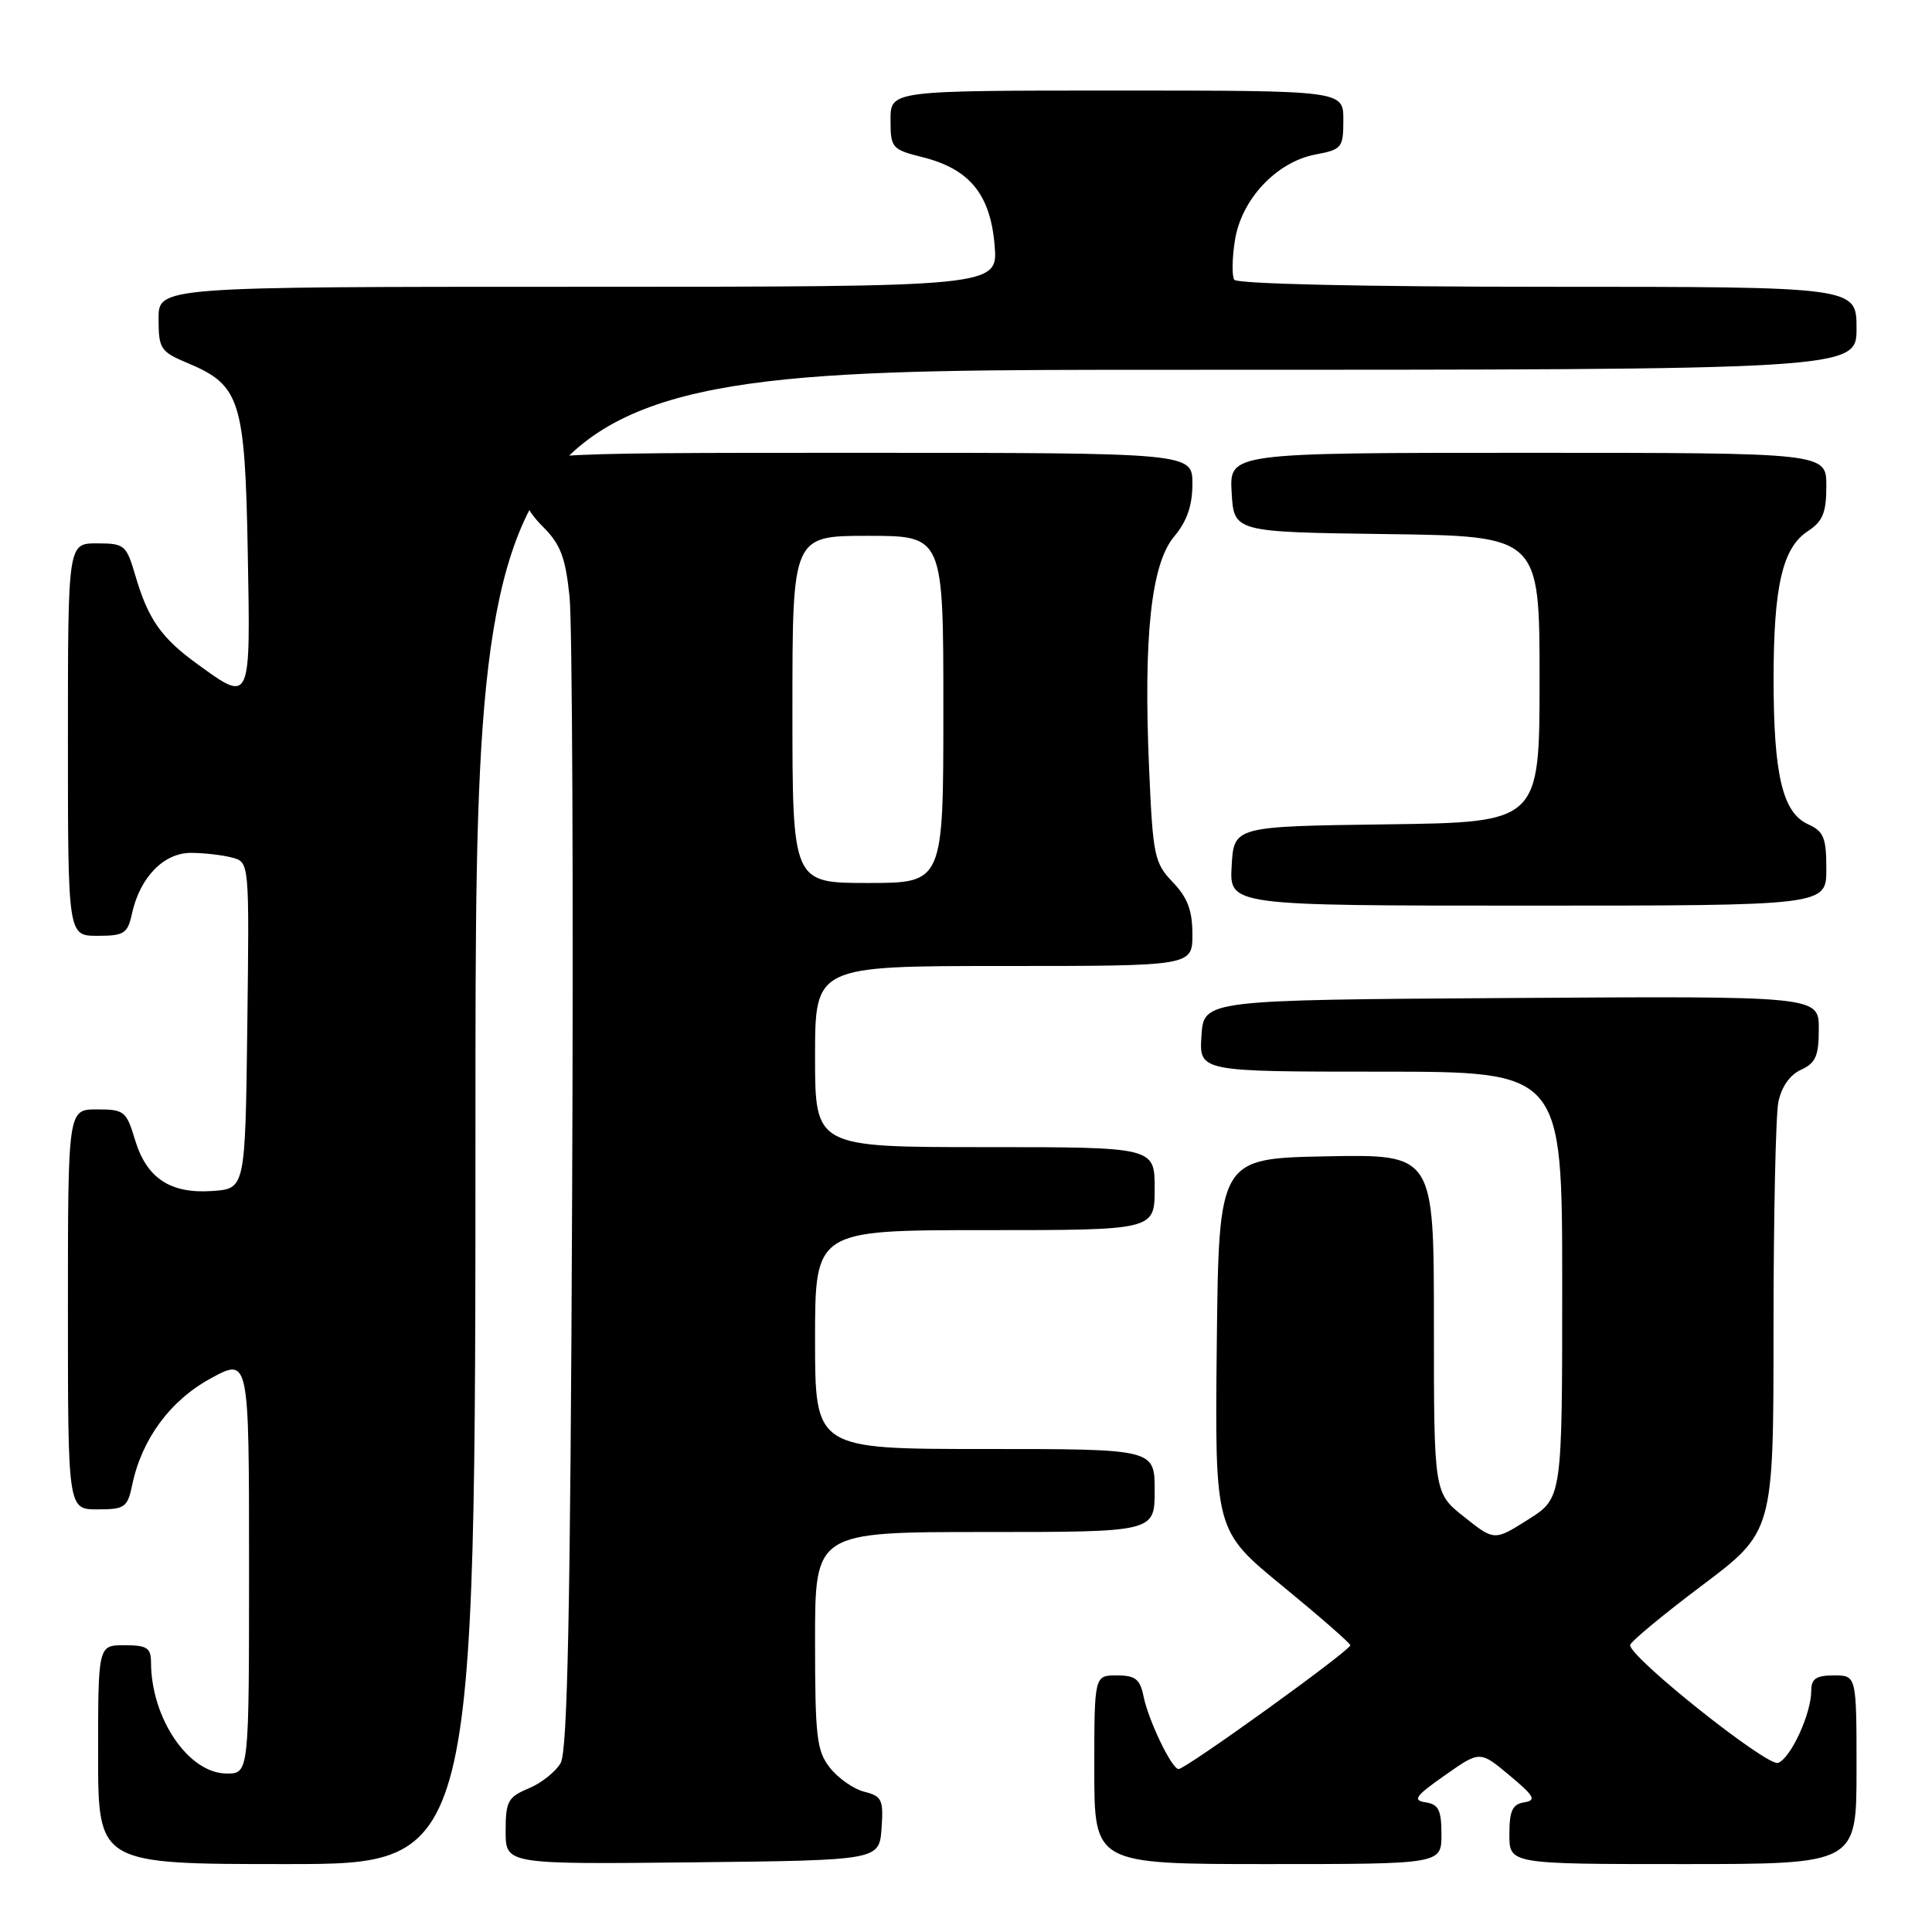 <?xml version="1.0" encoding="UTF-8" standalone="no"?>
<!DOCTYPE svg PUBLIC "-//W3C//DTD SVG 1.1//EN" "http://www.w3.org/Graphics/SVG/1.1/DTD/svg11.dtd" >
<svg xmlns="http://www.w3.org/2000/svg" xmlns:xlink="http://www.w3.org/1999/xlink" version="1.1" viewBox="0 0 256 256">
 <g >
 <path fill="currentColor"
d=" M 63.00 148.00 C 63.00 49.00 63.00 49.00 154.50 49.00 C 246.00 49.00 246.00 49.00 246.00 43.50 C 246.00 38.00 246.00 38.00 205.06 38.00 C 180.61 38.00 163.88 37.62 163.54 37.06 C 163.22 36.54 163.26 34.18 163.64 31.81 C 164.50 26.39 169.16 21.44 174.32 20.47 C 177.81 19.81 178.00 19.58 178.00 15.89 C 178.00 12.00 178.00 12.00 148.00 12.00 C 118.00 12.00 118.00 12.00 118.00 15.88 C 118.00 19.62 118.16 19.80 122.29 20.84 C 128.48 22.40 131.23 25.77 131.79 32.49 C 132.25 38.00 132.25 38.00 76.62 38.00 C 21.00 38.00 21.00 38.00 21.01 42.25 C 21.02 46.24 21.26 46.60 24.91 48.13 C 31.83 51.04 32.46 53.01 32.83 73.20 C 33.20 93.27 33.26 93.15 26.19 88.02 C 21.36 84.53 19.63 82.05 17.93 76.25 C 16.74 72.20 16.50 72.00 12.84 72.00 C 9.00 72.00 9.00 72.00 9.00 98.00 C 9.00 124.00 9.00 124.00 12.92 124.00 C 16.45 124.00 16.91 123.71 17.49 121.05 C 18.55 116.23 21.70 113.00 25.32 113.01 C 27.07 113.02 29.52 113.30 30.77 113.64 C 33.04 114.24 33.04 114.24 32.77 135.87 C 32.50 157.50 32.50 157.50 28.17 157.81 C 22.56 158.21 19.42 156.13 17.88 151.00 C 16.75 147.24 16.46 147.00 12.84 147.00 C 9.00 147.00 9.00 147.00 9.00 173.50 C 9.00 200.00 9.00 200.00 12.92 200.00 C 16.54 200.00 16.89 199.75 17.52 196.75 C 18.78 190.69 22.57 185.55 27.93 182.64 C 33.00 179.88 33.00 179.88 33.00 207.44 C 33.00 235.00 33.00 235.00 30.04 235.00 C 24.99 235.00 20.02 227.70 20.01 220.25 C 20.00 218.35 19.46 218.00 16.50 218.00 C 13.00 218.00 13.00 218.00 13.00 232.50 C 13.00 247.00 13.00 247.00 38.00 247.00 C 63.00 247.00 63.00 247.00 63.00 148.00 Z  M 116.81 242.28 C 117.08 238.48 116.86 238.00 114.54 237.42 C 113.13 237.07 111.08 235.64 109.98 234.25 C 108.21 232.00 108.00 230.18 108.00 217.37 C 108.00 203.00 108.00 203.00 130.50 203.00 C 153.00 203.00 153.00 203.00 153.00 197.50 C 153.00 192.00 153.00 192.00 130.50 192.00 C 108.00 192.00 108.00 192.00 108.00 177.50 C 108.00 163.00 108.00 163.00 130.50 163.00 C 153.00 163.00 153.00 163.00 153.00 157.50 C 153.00 152.00 153.00 152.00 130.50 152.00 C 108.00 152.00 108.00 152.00 108.00 140.00 C 108.00 128.00 108.00 128.00 133.00 128.00 C 158.00 128.00 158.00 128.00 158.00 123.80 C 158.00 120.65 157.36 118.94 155.40 116.89 C 152.96 114.35 152.76 113.41 152.26 101.79 C 151.50 84.26 152.54 74.70 155.59 71.08 C 157.28 69.07 158.00 66.99 158.00 64.11 C 158.00 60.00 158.00 60.00 113.50 60.00 C 69.00 60.00 69.00 60.00 69.00 63.42 C 69.00 65.87 69.83 67.68 71.90 69.75 C 74.28 72.13 74.92 73.81 75.47 79.07 C 75.83 82.61 75.99 118.35 75.81 158.50 C 75.58 213.35 75.20 232.03 74.29 233.61 C 73.62 234.77 71.71 236.29 70.04 236.98 C 67.31 238.12 67.00 238.68 67.00 242.64 C 67.00 247.03 67.00 247.03 91.75 246.77 C 116.50 246.50 116.50 246.50 116.81 242.28 Z  M 191.00 243.07 C 191.00 239.85 190.62 239.08 188.90 238.82 C 187.13 238.55 187.53 237.99 191.45 235.24 C 196.10 231.97 196.10 231.97 200.01 235.24 C 203.33 238.01 203.62 238.55 201.96 238.82 C 200.40 239.07 200.00 239.94 200.00 243.07 C 200.00 247.00 200.00 247.00 223.00 247.00 C 246.00 247.00 246.00 247.00 246.00 234.50 C 246.00 222.00 246.00 222.00 243.00 222.00 C 240.65 222.00 240.00 222.44 240.00 224.03 C 240.00 227.06 237.30 232.95 235.61 233.59 C 234.20 234.14 216.00 219.66 216.00 217.99 C 216.00 217.58 220.28 214.03 225.50 210.10 C 235.00 202.96 235.00 202.96 235.00 176.11 C 235.00 161.34 235.29 147.80 235.64 146.04 C 236.05 144.02 237.16 142.43 238.64 141.75 C 240.59 140.86 241.00 139.93 241.00 136.33 C 241.00 131.98 241.00 131.98 200.25 132.24 C 159.50 132.50 159.50 132.50 159.20 137.25 C 158.89 142.00 158.89 142.00 182.95 142.00 C 207.00 142.00 207.00 142.00 207.00 170.25 C 207.00 198.50 207.00 198.50 202.50 201.34 C 198.01 204.18 198.01 204.18 194.01 201.00 C 190.00 197.83 190.00 197.83 190.00 175.39 C 190.00 152.95 190.00 152.95 175.75 153.22 C 161.50 153.50 161.50 153.50 161.23 178.15 C 160.97 202.81 160.97 202.81 169.93 210.15 C 174.85 214.19 178.90 217.72 178.92 218.00 C 178.97 218.68 156.98 234.52 156.15 234.41 C 155.20 234.28 152.17 227.95 151.52 224.75 C 151.06 222.49 150.43 222.00 147.98 222.00 C 145.00 222.00 145.00 222.00 145.00 234.50 C 145.00 247.00 145.00 247.00 168.00 247.00 C 191.00 247.00 191.00 247.00 191.00 243.07 Z  M 242.00 115.16 C 242.00 111.00 241.66 110.16 239.56 109.21 C 236.20 107.68 235.01 102.65 235.01 90.00 C 235.01 77.66 236.19 72.58 239.55 70.38 C 241.53 69.08 242.00 67.94 242.00 64.38 C 242.00 60.00 242.00 60.00 202.45 60.00 C 162.90 60.00 162.90 60.00 163.20 65.25 C 163.50 70.50 163.50 70.50 183.75 70.77 C 204.00 71.04 204.00 71.04 204.00 90.00 C 204.00 108.96 204.00 108.96 183.75 109.23 C 163.50 109.50 163.50 109.50 163.20 114.75 C 162.90 120.00 162.90 120.00 202.45 120.00 C 242.00 120.00 242.00 120.00 242.00 115.16 Z  M 105.00 94.00 C 105.00 71.00 105.00 71.00 115.00 71.00 C 125.00 71.00 125.00 71.00 125.00 94.00 C 125.00 117.00 125.00 117.00 115.00 117.00 C 105.00 117.00 105.00 117.00 105.00 94.00 Z "/>
</g>
</svg>